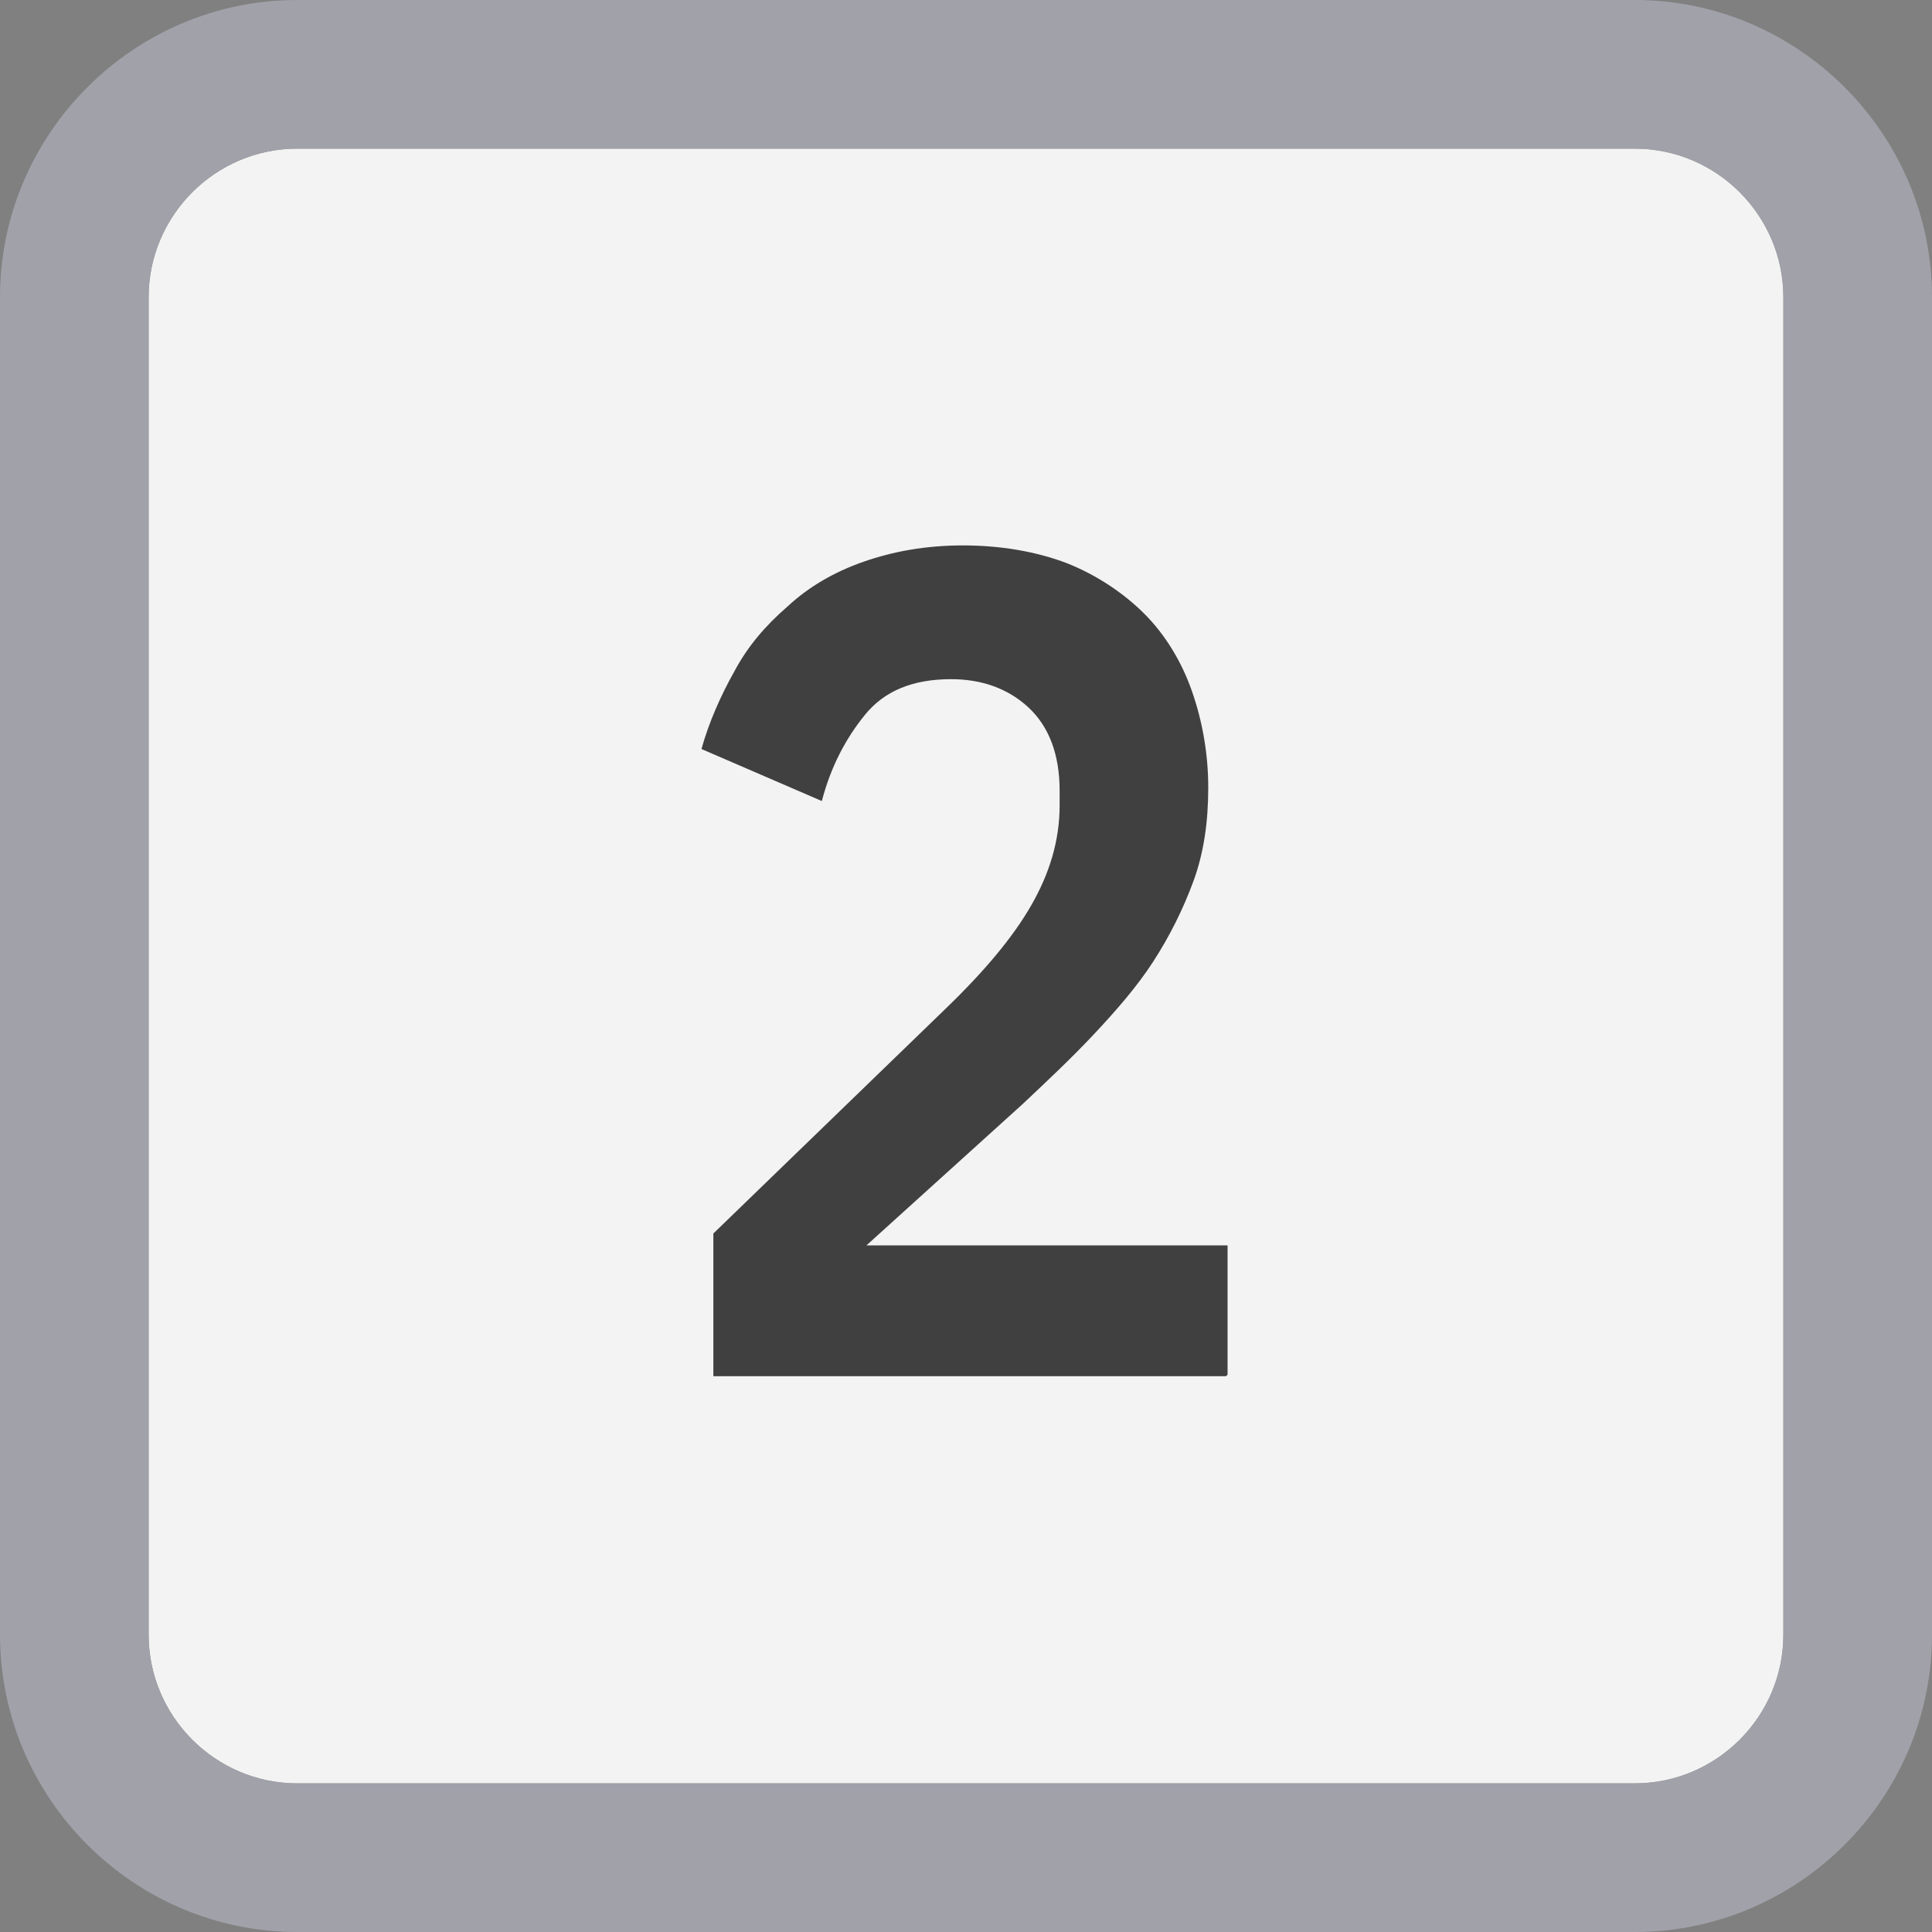 <?xml version="1.0" encoding="UTF-8"?><svg id="a" xmlns="http://www.w3.org/2000/svg" width="13" height="13" viewBox="0 0 13 13"><rect x="0" y="0" width="13" height="13" fill="#808080" stroke="none"/><defs><style>.b{fill:#a1a1aa;}.b,.c,.d{stroke-width:0px;}.c{fill:#404040;}.d{fill:#fff;opacity:.9;}</style></defs><path class="d" d="M11,1c.55,0,1,.45,1,1v9c0,.55-.45,1-1,1H2c-.55,0-1-.45-1-1V2c0-.55.45-1,1-1h9"/><path class="b" d="M11,1c.55,0,1,.45,1,1v9c0,.55-.45,1-1,1H2c-.55,0-1-.45-1-1V2c0-.55.45-1,1-1h9M11,0H2C.9,0,0,.9,0,2v9c0,1.1.9,2,2,2h9c1.1,0,2-.9,2-2V2c0-1.1-.9-2-2-2h0Z"/><path class="c" d="M8.25,9.26h-3.45v-.96l1.56-1.51c.27-.26.46-.49.58-.7.12-.21.19-.43.19-.67v-.1c0-.24-.07-.43-.21-.56-.14-.13-.32-.19-.52-.19-.26,0-.45.08-.58.24-.13.16-.23.35-.29.58l-.81-.35c.05-.18.13-.36.22-.52.09-.17.21-.31.36-.44.14-.13.31-.23.51-.3s.42-.11.67-.11.49.04.7.12c.2.08.38.2.52.34s.25.32.32.52c.07.2.11.42.11.65s-.03.44-.1.63-.16.37-.27.54c-.11.17-.25.33-.4.49-.15.16-.31.31-.48.47l-1.05.95h2.43v.87Z"/></svg>
